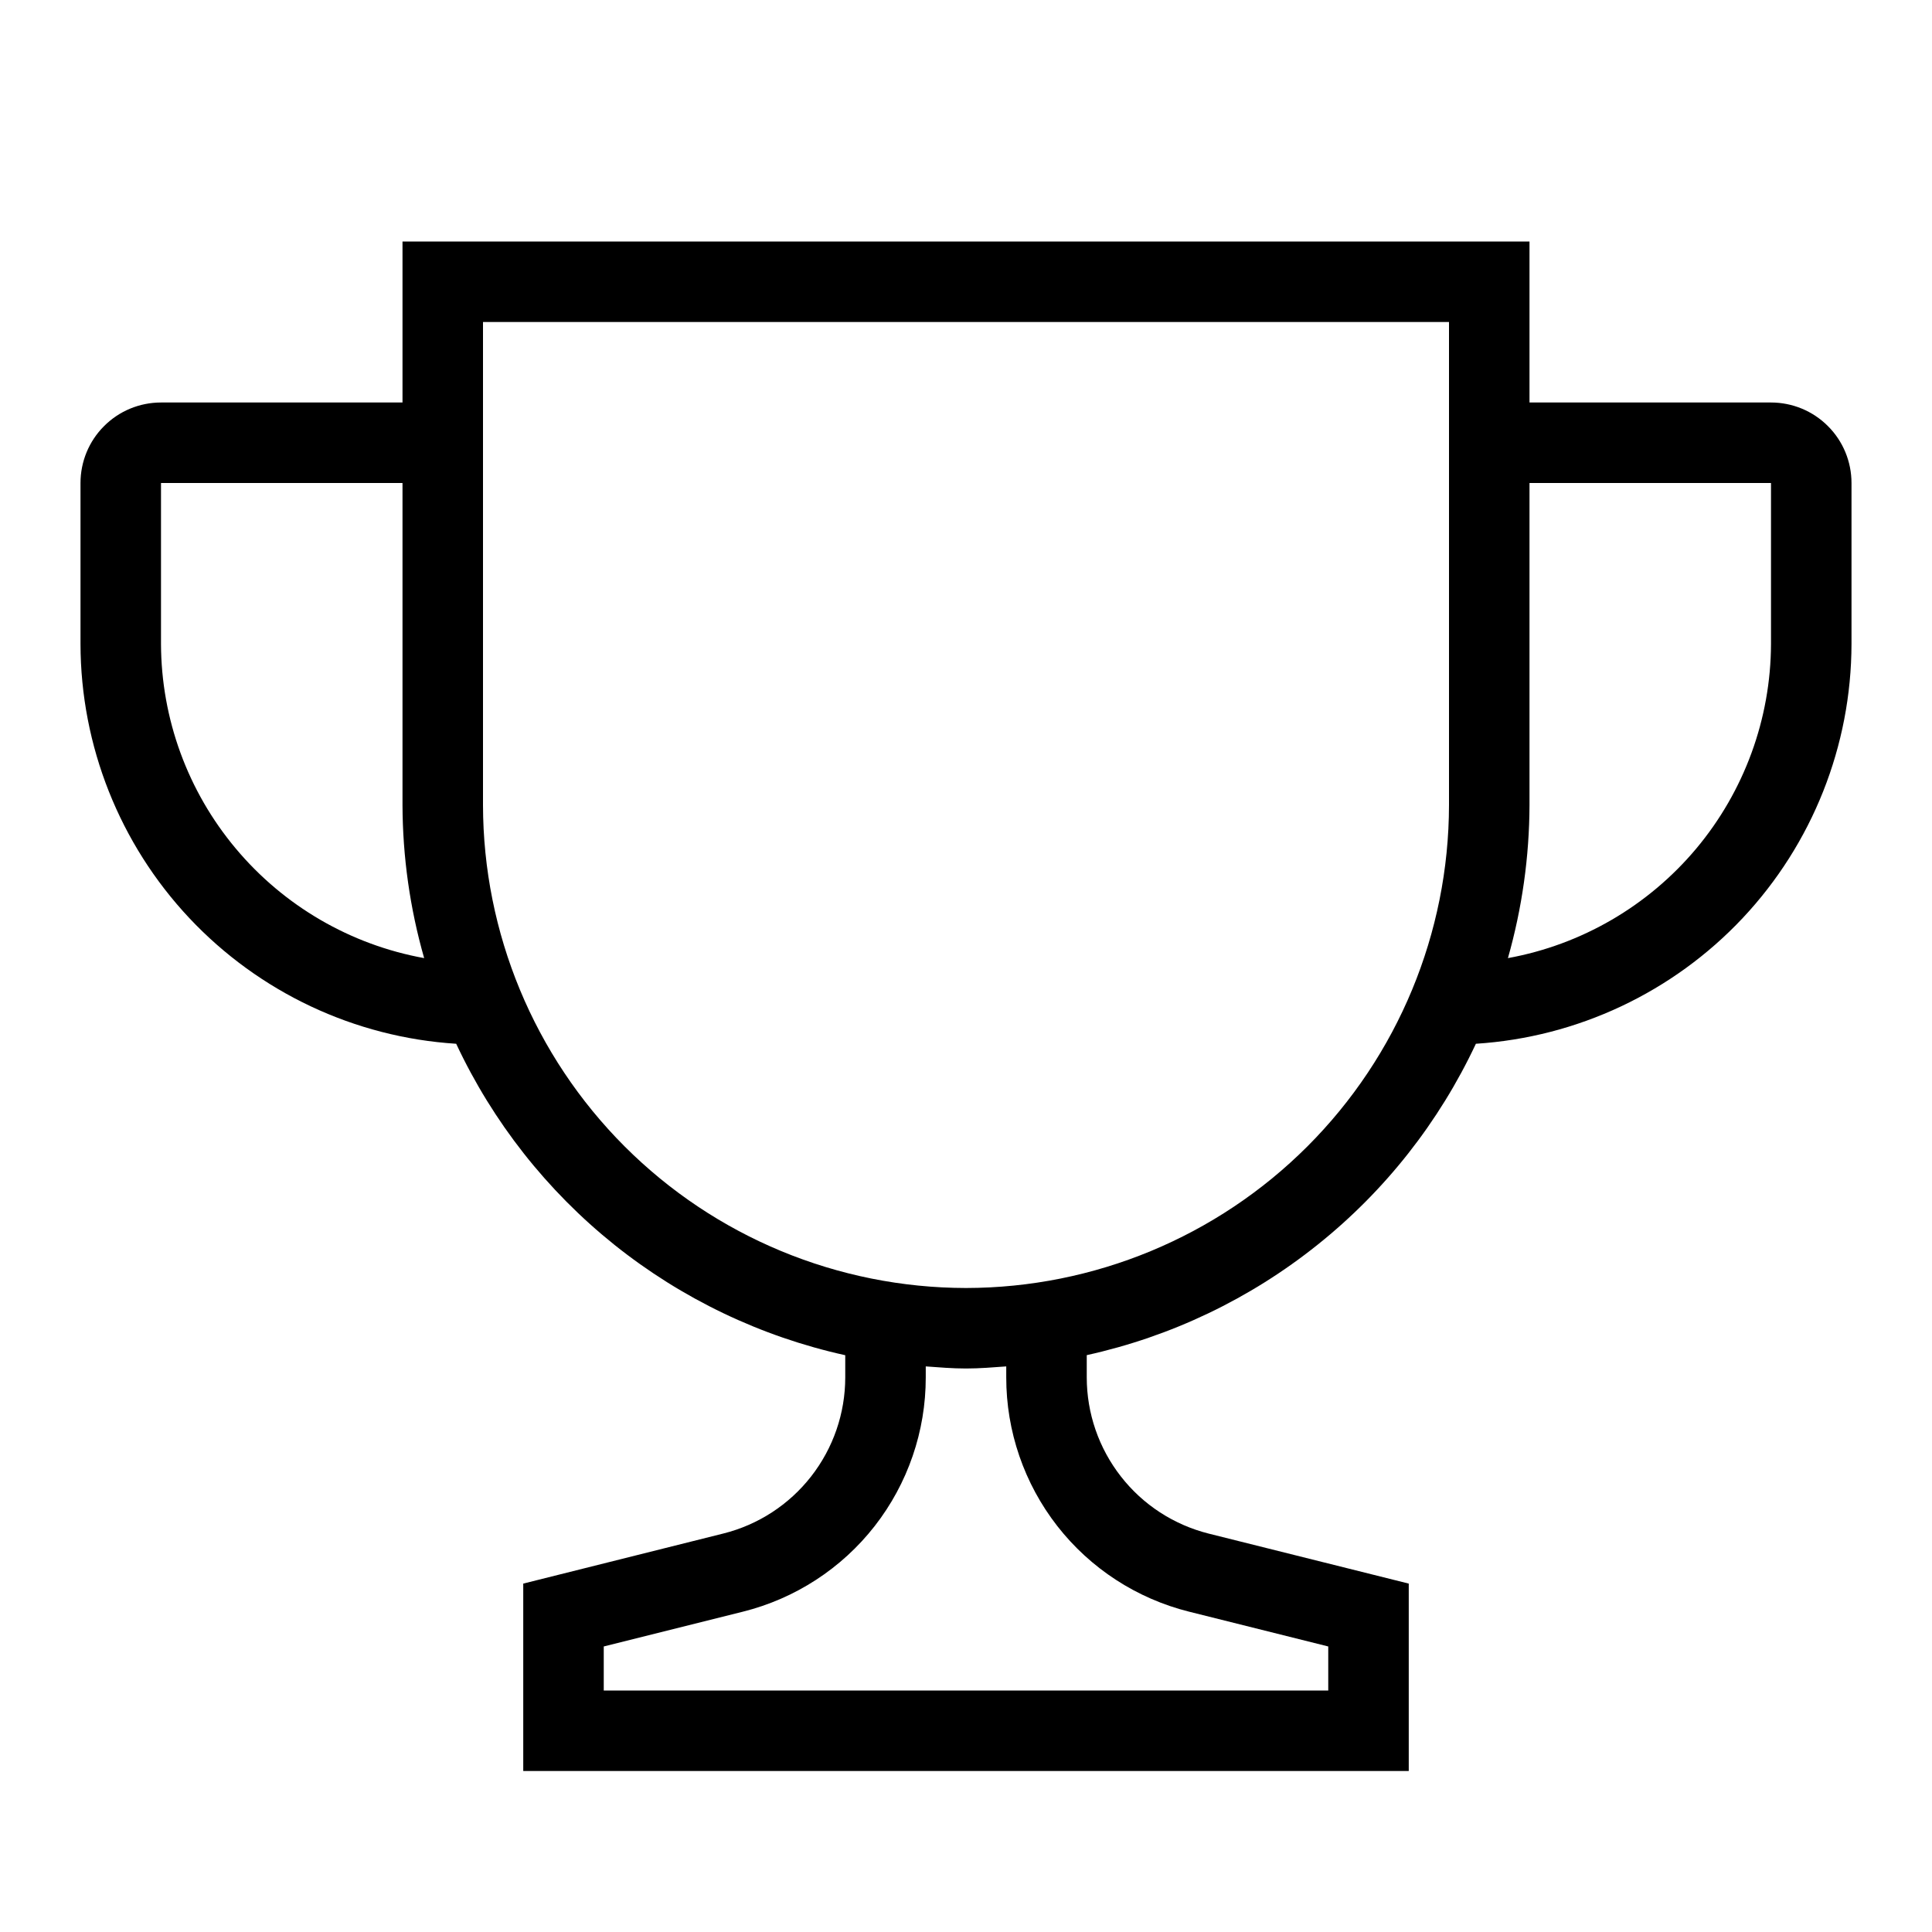 <svg width="24" height="24" viewBox="0 0 24 24" fill="none" xmlns="http://www.w3.org/2000/svg">
<path d="M22 5H19V3H5V5H2C1.735 5 1.48 5.105 1.293 5.293C1.105 5.48 1 5.735 1 6V8C1.002 9.265 1.486 10.483 2.352 11.405C3.219 12.327 4.404 12.886 5.667 12.966C6.122 13.938 6.795 14.793 7.633 15.464C8.471 16.134 9.452 16.604 10.5 16.835V17.11C10.5 17.556 10.351 17.989 10.076 18.341C9.802 18.692 9.418 18.942 8.985 19.05L6.5 19.672V22H17.5V19.672L15.015 19.051C14.582 18.942 14.198 18.693 13.924 18.341C13.649 17.989 13.5 17.556 13.5 17.11V16.834C14.548 16.603 15.529 16.134 16.367 15.463C17.206 14.793 17.878 13.938 18.334 12.966C19.596 12.885 20.781 12.327 21.648 11.405C22.514 10.483 22.998 9.265 23 8V6C23 5.735 22.895 5.48 22.707 5.293C22.52 5.105 22.265 5 22 5ZM2 8V6H5V10C5.002 10.643 5.092 11.283 5.269 11.902C4.354 11.736 3.526 11.254 2.929 10.541C2.332 9.829 2.003 8.93 2 8ZM14.772 20.021L16.5 20.453V21H7.5V20.453L9.228 20.021C9.877 19.859 10.454 19.485 10.866 18.957C11.277 18.43 11.501 17.779 11.5 17.11V16.974C11.666 16.986 11.831 17 12 17C12.169 17 12.334 16.986 12.5 16.974V17.11C12.499 17.779 12.723 18.43 13.134 18.957C13.546 19.485 14.123 19.859 14.772 20.021ZM12 16C10.409 15.998 8.884 15.366 7.759 14.241C6.635 13.116 6.002 11.591 6 10V4H18V10C17.998 11.591 17.366 13.116 16.241 14.241C15.116 15.366 13.591 15.998 12 16ZM22 8C21.997 8.93 21.668 9.829 21.071 10.542C20.474 11.254 19.646 11.736 18.732 11.902C18.908 11.283 18.998 10.643 19 10V6H22V8Z" fill="black"/>
</svg>
